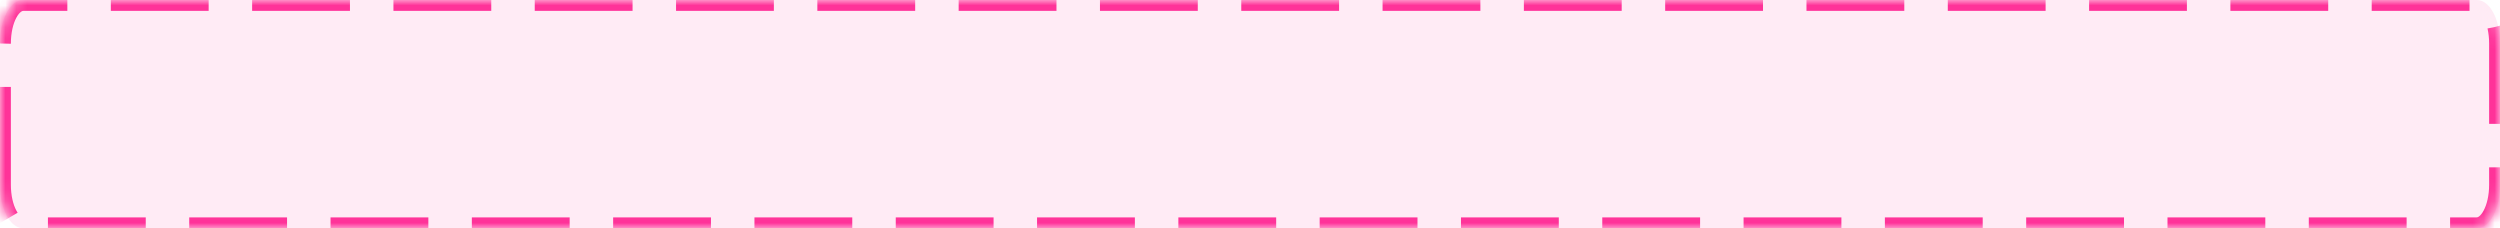 ﻿<?xml version="1.0" encoding="utf-8"?>
<svg version="1.1" xmlns:xlink="http://www.w3.org/1999/xlink" width="230px" height="21px" xmlns="http://www.w3.org/2000/svg">
  <defs>
    <mask fill="white" id="clip6">
      <path d="M 0 17  L 0 4  C 0 1.76  0.939 0  2.135 0  L 45.36 0  L 227.865 0  C 229.061 0  230 1.76  230 4  L 230 17  C 230 19.24  229.061 21  227.865 21  L 2.135 21  C 0.939 21  0 19.24  0 17  Z " fill-rule="evenodd" />
    </mask>
  </defs>
  <g transform="matrix(1 0 0 1 -741 -256 )">
    <path d="M 0 17  L 0 4  C 0 1.76  0.939 0  2.135 0  L 45.36 0  L 227.865 0  C 229.061 0  230 1.76  230 4  L 230 17  C 230 19.24  229.061 21  227.865 21  L 2.135 21  C 0.939 21  0 19.24  0 17  Z " fill-rule="nonzero" fill="#ff3399" stroke="none" fill-opacity="0.098" transform="matrix(1 0 0 1 741 256 )" />
    <path d="M 0 17  L 0 4  C 0 1.76  0.939 0  2.135 0  L 45.36 0  L 227.865 0  C 229.061 0  230 1.76  230 4  L 230 17  C 230 19.24  229.061 21  227.865 21  L 2.135 21  C 0.939 21  0 19.24  0 17  Z " stroke-width="2" stroke-dasharray="9,4" stroke="#ff3399" fill="none" transform="matrix(1 0 0 1 741 256 )" mask="url(#clip6)" />
  </g>
</svg>
